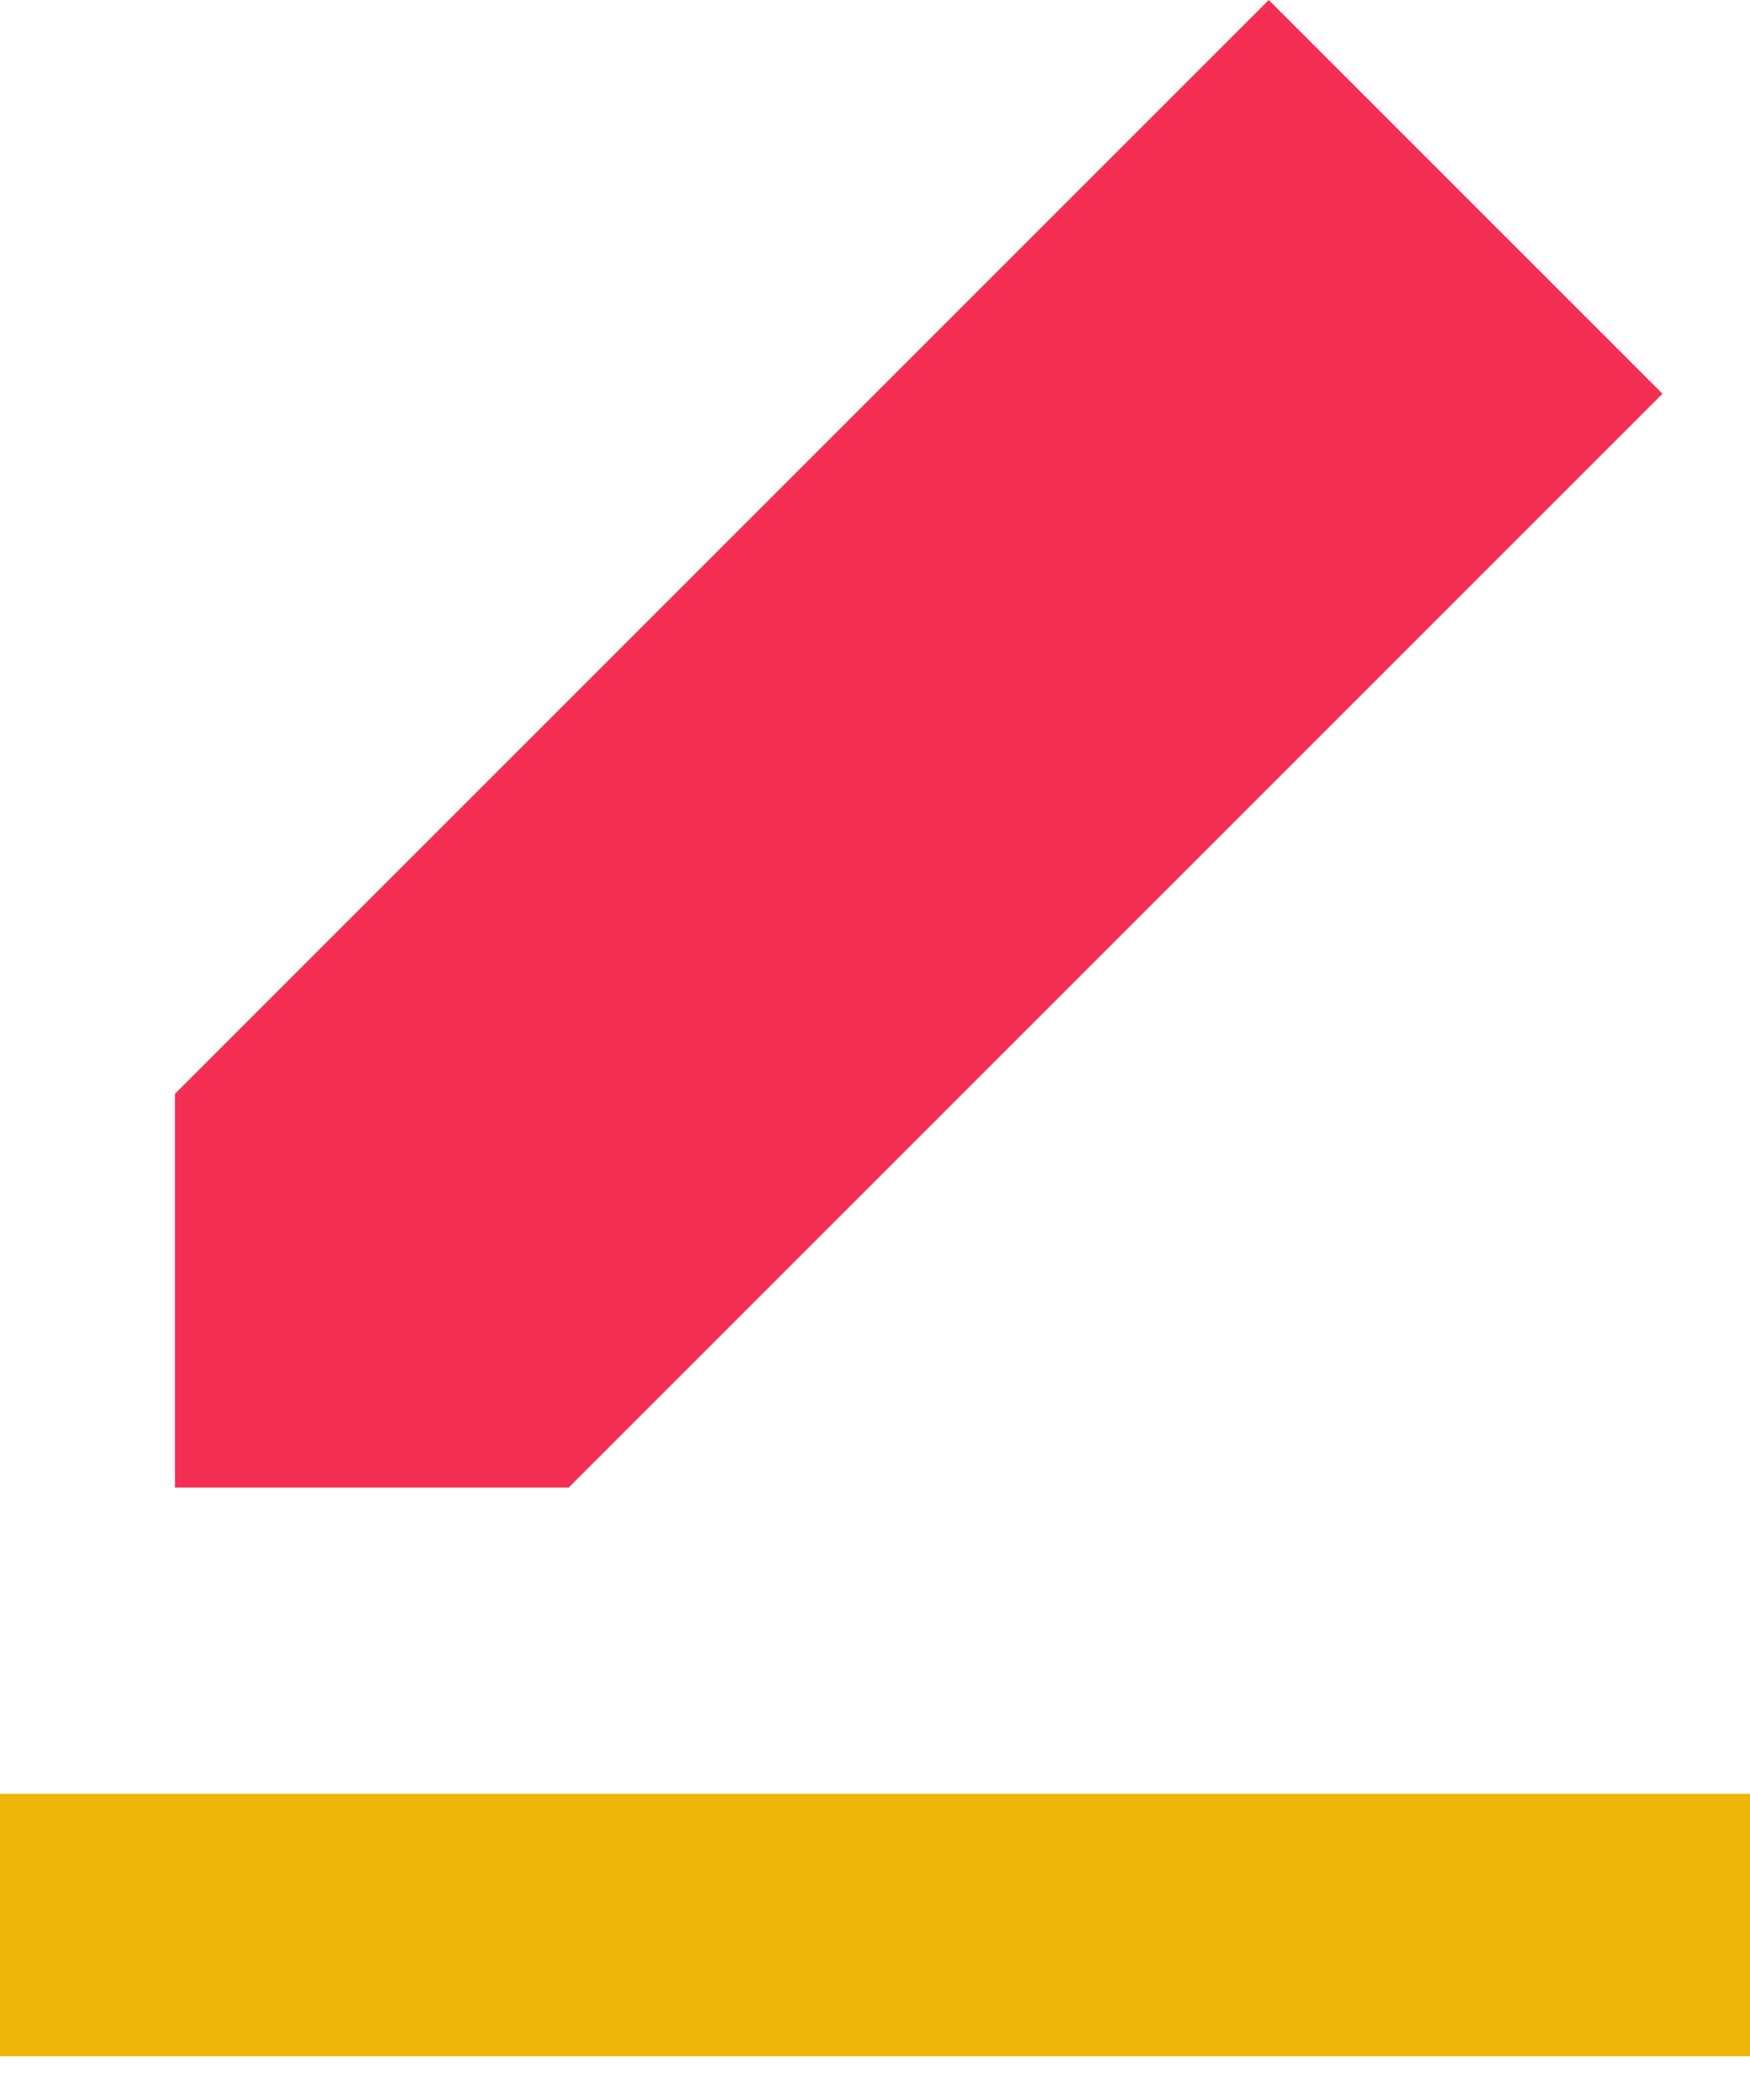 <svg
                width="10"
                height="12"
                viewBox="0 0 10 12"
                fill="none"
                xmlns="http://www.w3.org/2000/svg"
              >
                <path
                  d="M1 6.25V8.5H3.25L9.5 2.25L7.25 0L1 6.25Z"
                  fill="#F52F53"
                />
                <path
                  d="M0 11L10 11"
                  stroke="#EEB609"
                  stroke-width="1.5"
                  stroke-linejoin="round"
                />
              </svg>